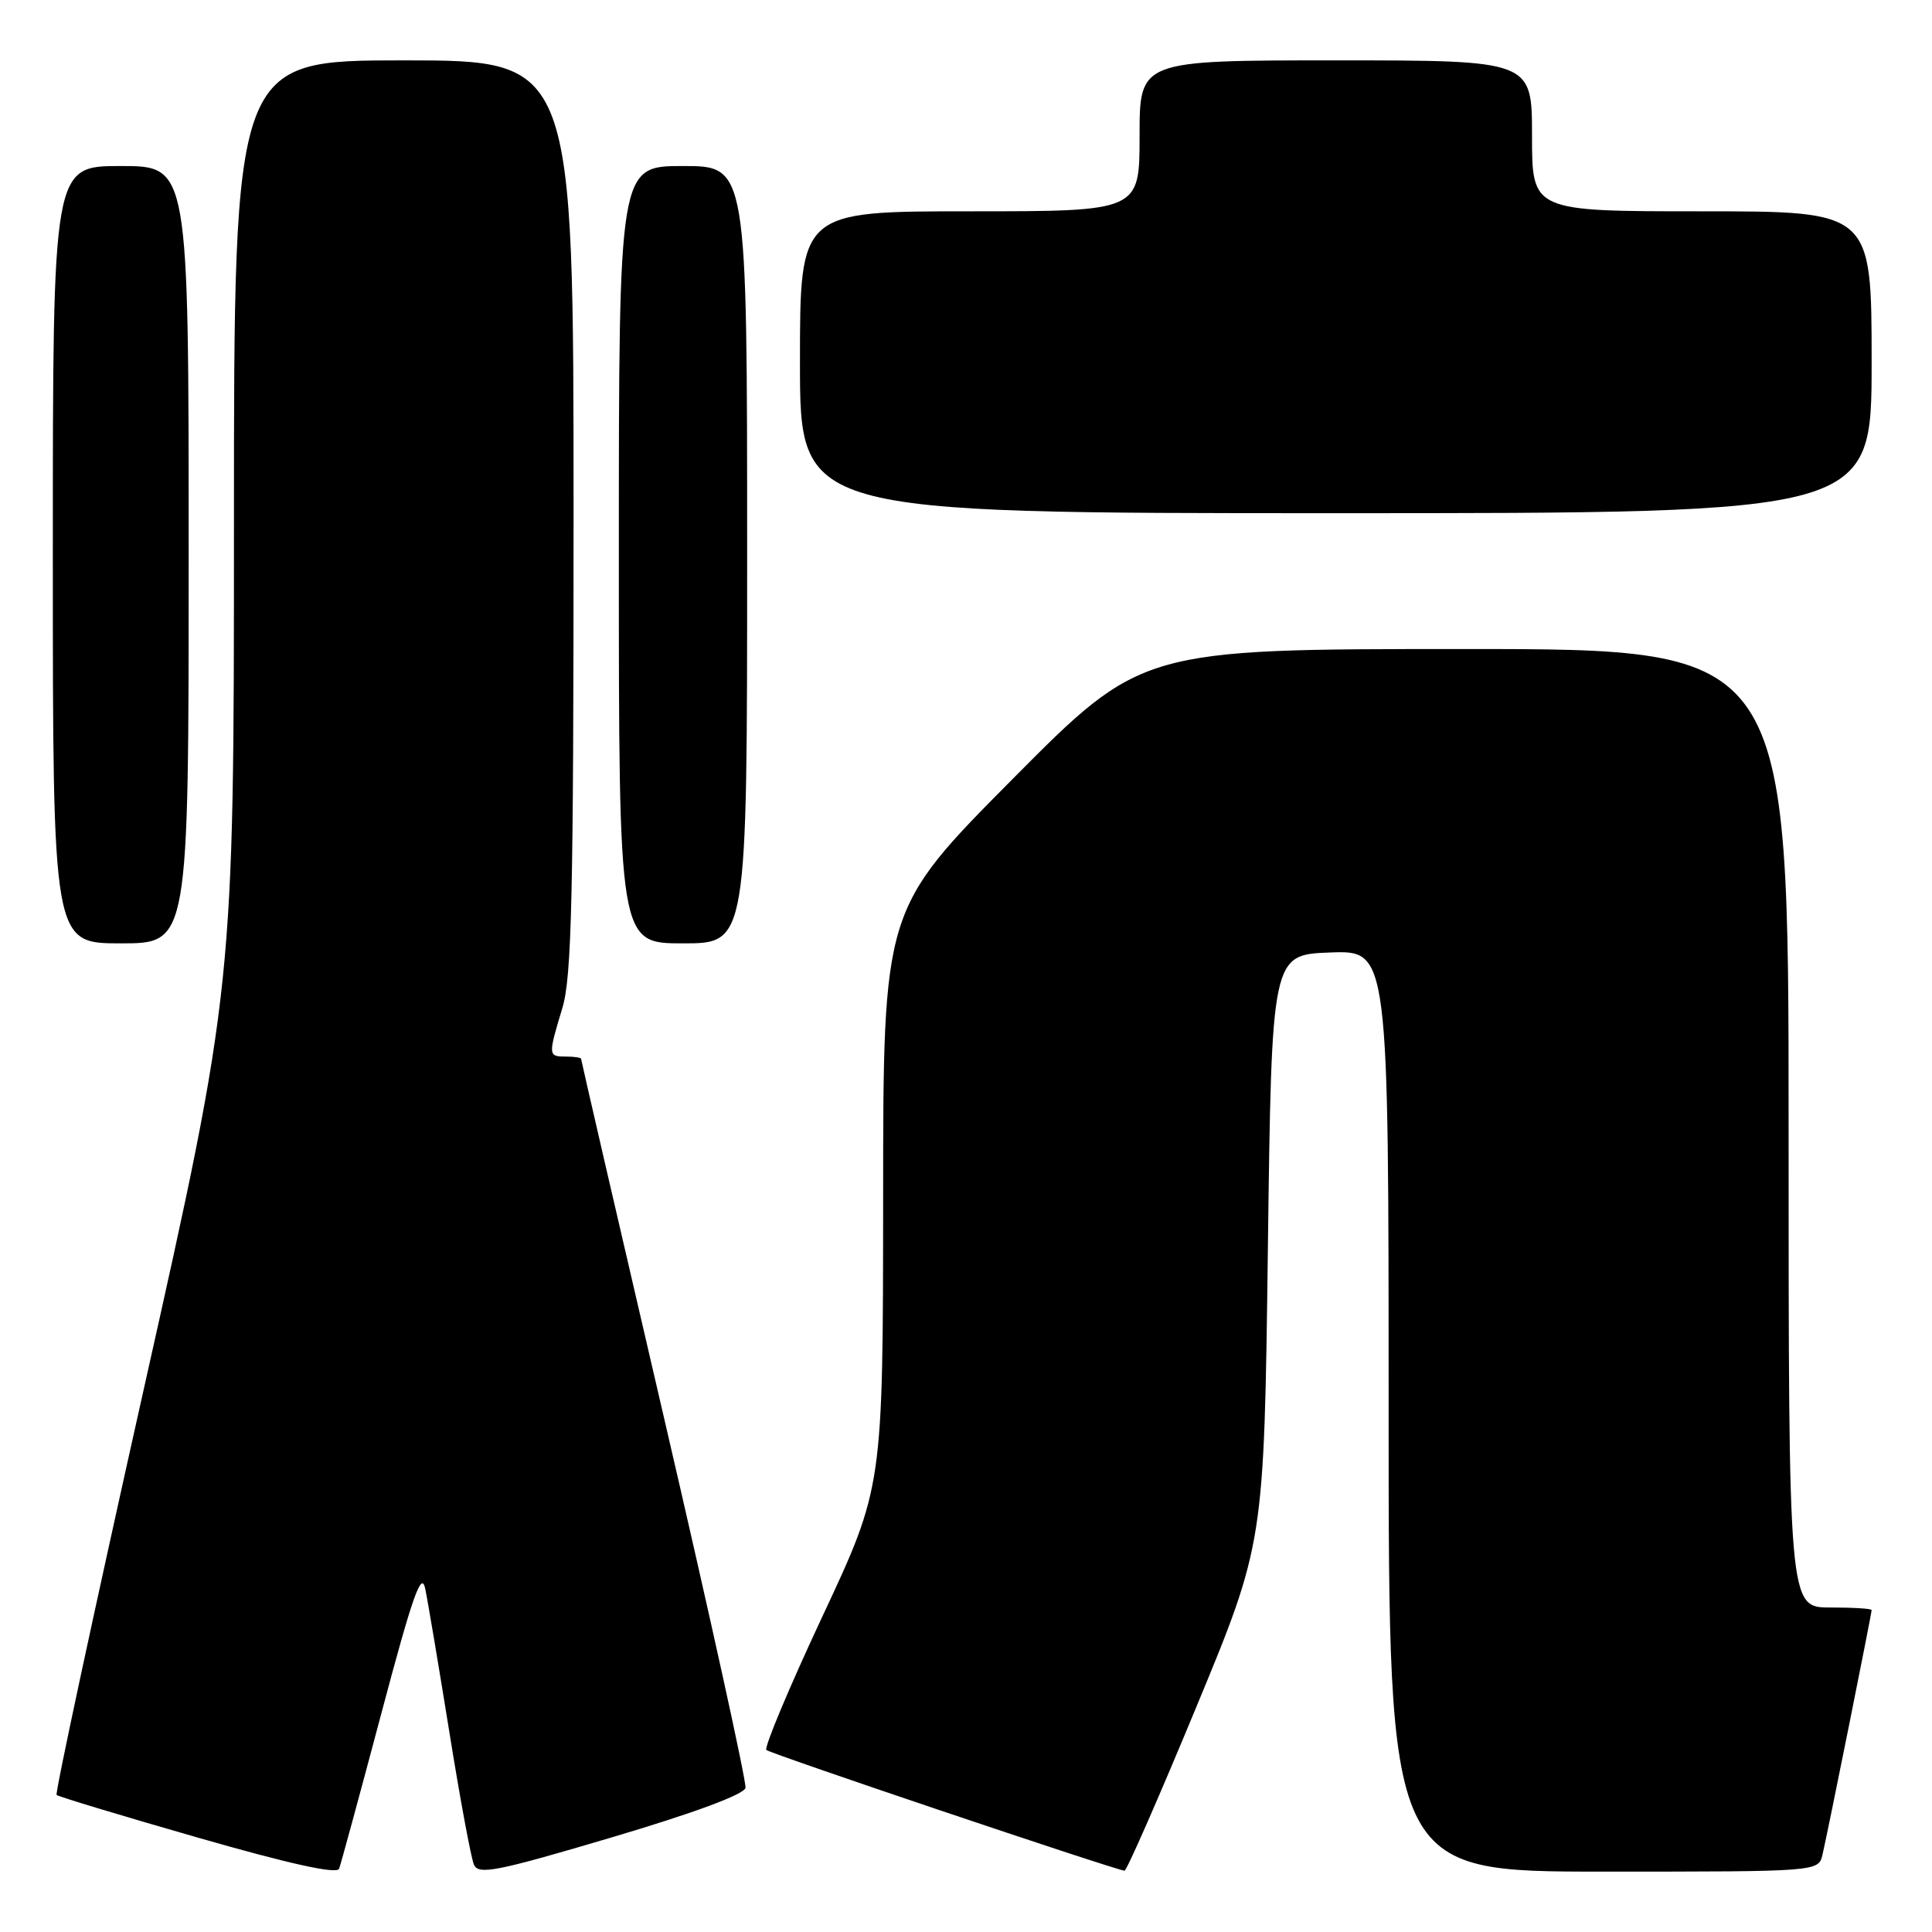 <?xml version="1.0" encoding="UTF-8" standalone="no"?>
<!DOCTYPE svg PUBLIC "-//W3C//DTD SVG 1.1//EN" "http://www.w3.org/Graphics/SVG/1.1/DTD/svg11.dtd" >
<svg xmlns="http://www.w3.org/2000/svg" xmlns:xlink="http://www.w3.org/1999/xlink" version="1.1" viewBox="0 0 256 256">
 <g >
 <path fill="currentColor"
d=" M 50.54 227.00 C 54.67 211.45 55.84 208.11 56.34 210.50 C 56.69 212.15 58.12 220.70 59.54 229.50 C 60.95 238.30 62.42 246.21 62.80 247.08 C 63.41 248.46 65.78 247.99 81.00 243.48 C 91.97 240.23 98.60 237.77 98.78 236.90 C 98.93 236.13 94.09 214.15 88.03 188.06 C 81.96 161.97 77.00 140.48 77.00 140.31 C 77.00 140.14 76.10 140.00 75.00 140.00 C 72.62 140.00 72.61 139.87 74.51 133.59 C 75.76 129.48 76.00 118.92 76.00 68.34 C 76.00 8.00 76.00 8.00 53.50 8.00 C 31.00 8.00 31.00 8.00 31.00 69.35 C 31.00 130.70 31.00 130.70 19.05 184.07 C 12.48 213.42 7.28 237.62 7.50 237.84 C 7.73 238.06 16.14 240.60 26.20 243.49 C 38.36 246.98 44.64 248.37 44.93 247.62 C 45.17 247.00 47.69 237.72 50.54 227.00 Z  M 158.50 226.23 C 167.50 204.50 167.50 204.50 168.00 165.50 C 168.50 126.50 168.50 126.50 176.25 126.21 C 184.00 125.92 184.00 125.92 184.00 186.96 C 184.00 248.00 184.00 248.00 212.48 248.00 C 240.96 248.00 240.96 248.00 241.49 245.75 C 242.14 243.02 248.00 213.83 248.00 213.34 C 248.00 213.15 245.53 213.00 242.50 213.00 C 237.00 213.00 237.00 213.00 237.00 149.50 C 237.00 86.00 237.00 86.00 194.14 86.00 C 151.27 86.00 151.27 86.00 134.15 103.25 C 117.03 120.50 117.03 120.50 117.02 158.77 C 117.00 197.04 117.00 197.04 108.98 214.17 C 104.57 223.59 101.23 231.56 101.55 231.88 C 102.02 232.36 147.15 247.57 149.00 247.88 C 149.28 247.92 153.55 238.18 158.50 226.23 Z  M 25.00 73.50 C 25.00 22.00 25.00 22.00 16.00 22.00 C 7.00 22.00 7.00 22.00 7.00 73.50 C 7.00 125.00 7.00 125.00 16.00 125.00 C 25.00 125.00 25.00 125.00 25.00 73.50 Z  M 99.00 73.50 C 99.00 22.00 99.00 22.00 90.50 22.00 C 82.00 22.00 82.00 22.00 82.00 73.50 C 82.00 125.00 82.00 125.00 90.50 125.00 C 99.00 125.00 99.00 125.00 99.00 73.50 Z  M 248.00 48.00 C 248.00 28.00 248.00 28.00 225.50 28.00 C 203.00 28.00 203.00 28.00 203.00 18.00 C 203.00 8.00 203.00 8.00 177.00 8.00 C 151.00 8.00 151.00 8.00 151.00 18.00 C 151.00 28.00 151.00 28.00 128.50 28.00 C 106.00 28.00 106.00 28.00 106.00 48.00 C 106.00 68.00 106.00 68.00 177.00 68.00 C 248.00 68.00 248.00 68.00 248.00 48.00 Z "/>
</g>
</svg>